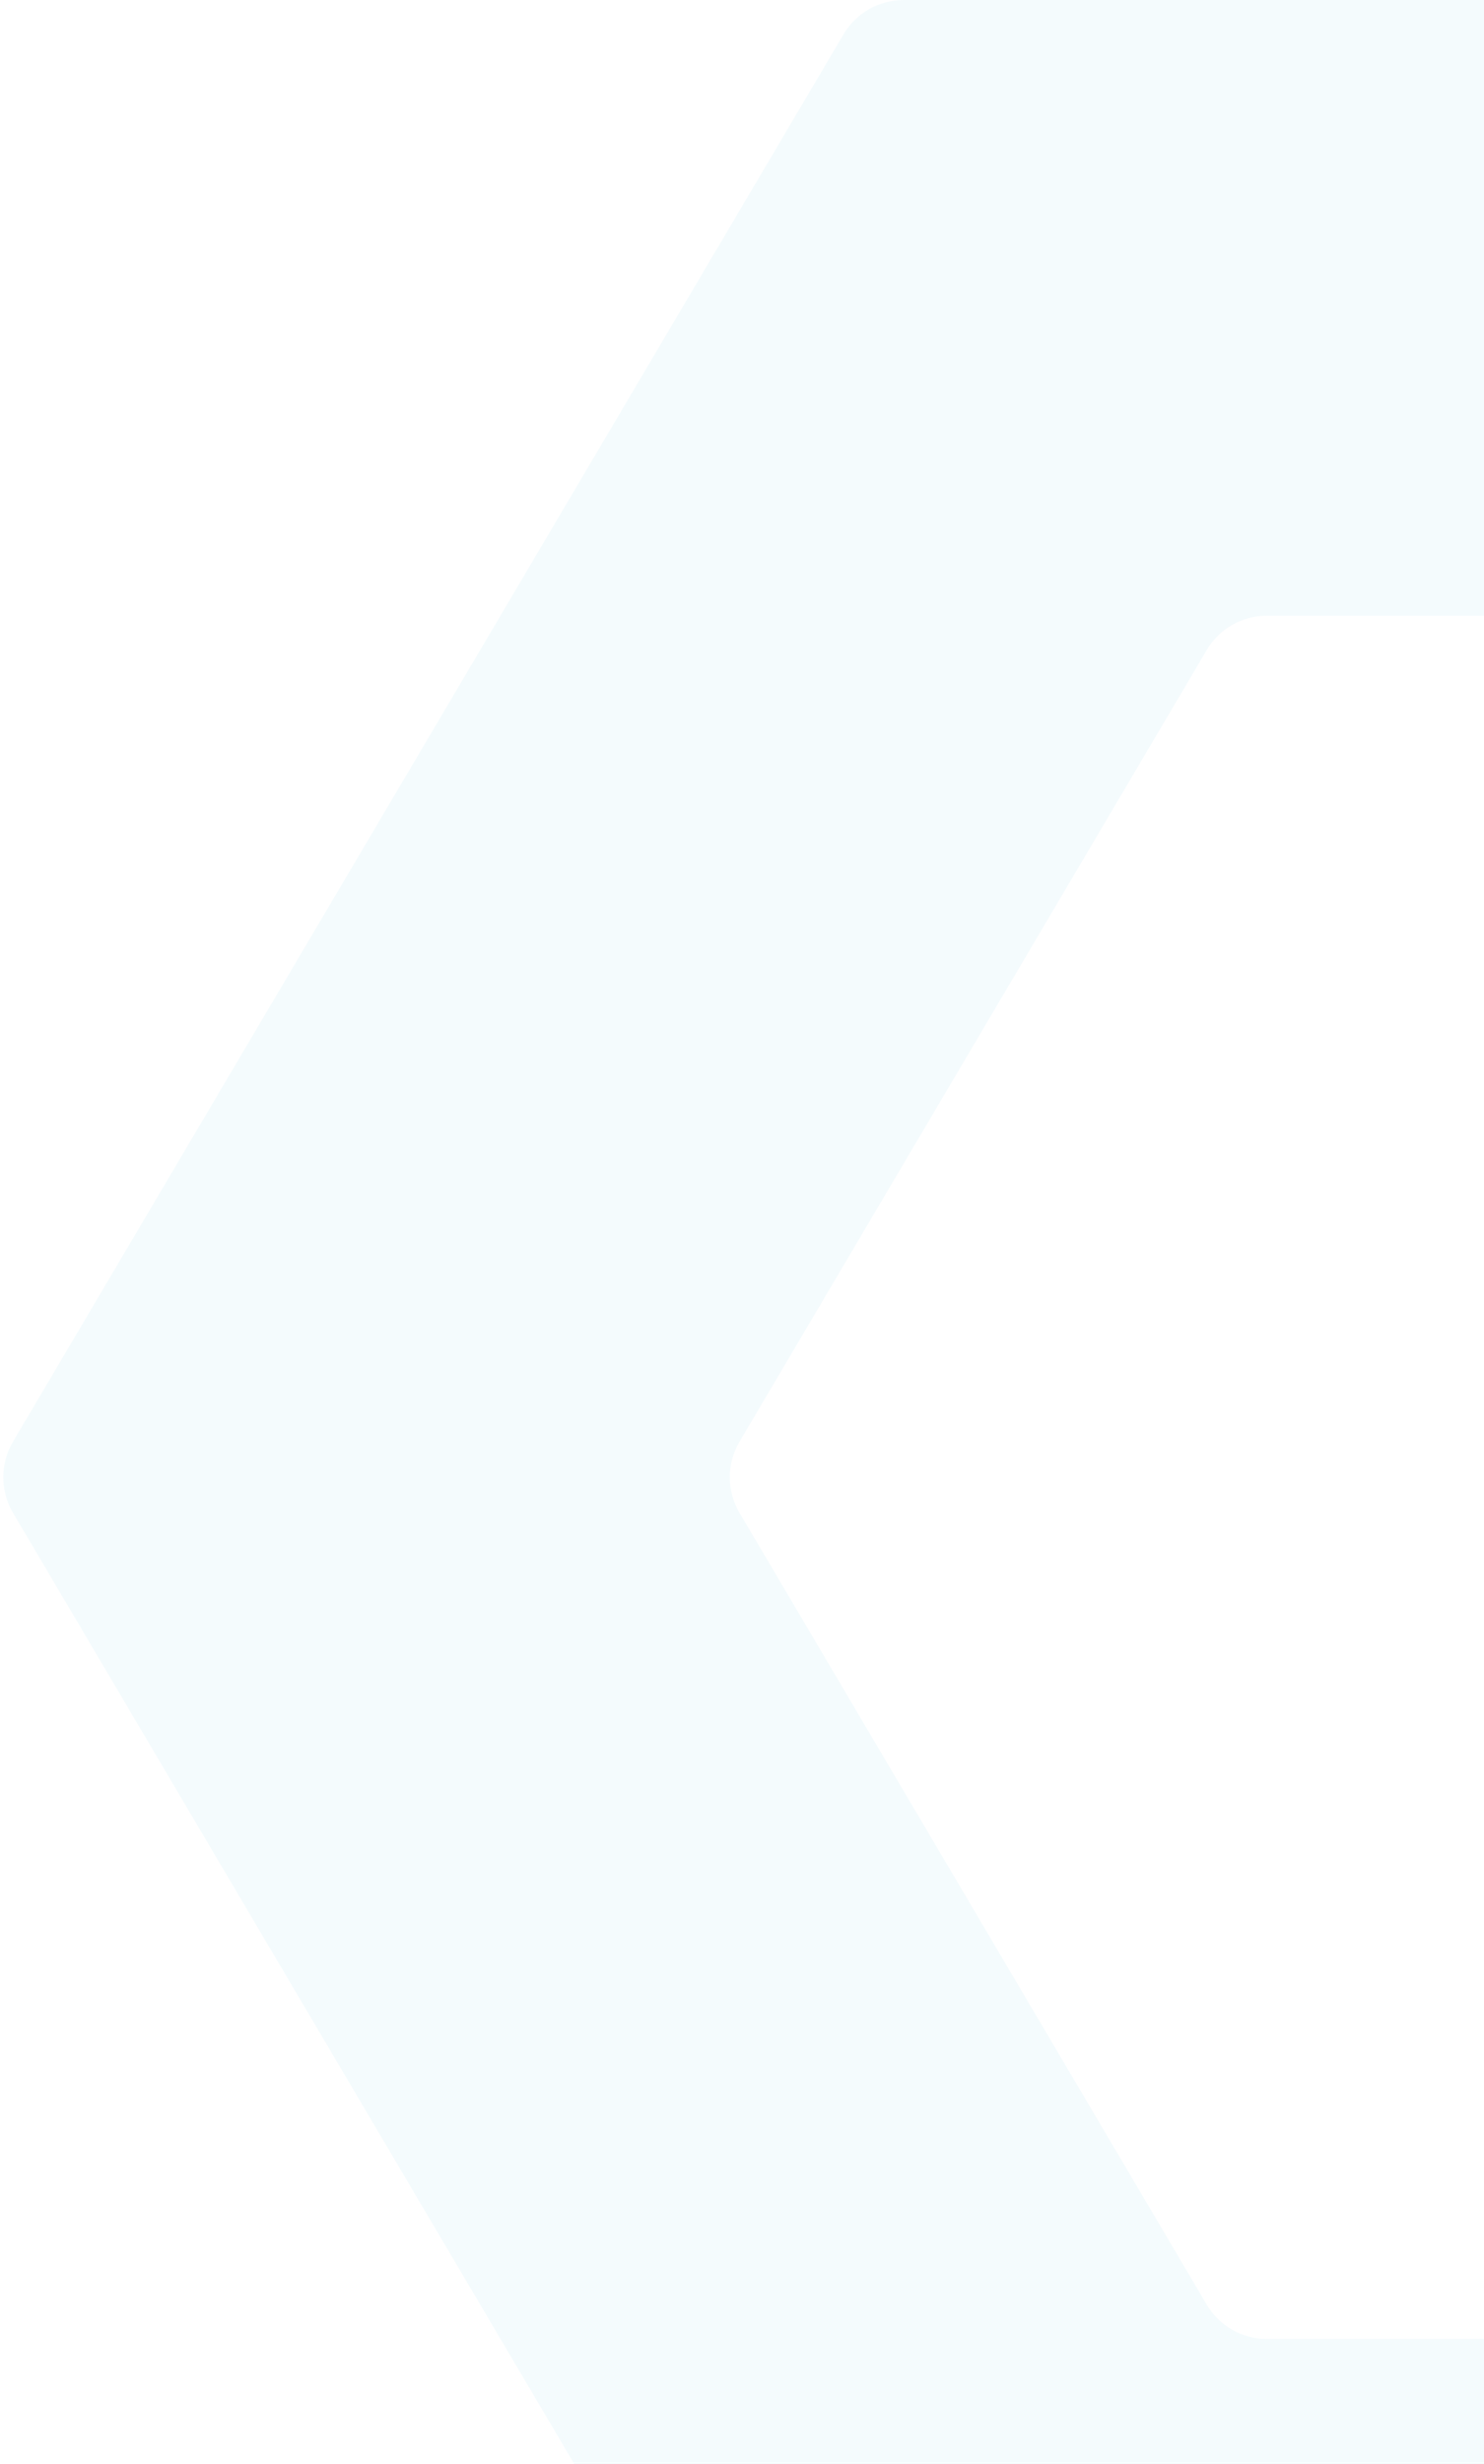 <svg width="341" height="566" viewBox="0 0 341 566" fill="none" xmlns="http://www.w3.org/2000/svg">
<path opacity="0.15" d="M291.08 537.336C285.419 537.336 280.179 534.344 277.301 529.468L169.909 347.508C166.947 342.49 166.948 336.26 169.91 331.242L277.301 149.317C280.179 144.442 285.418 141.451 291.079 141.451H506.481C512.142 141.451 517.382 144.442 520.26 149.318L627.64 331.243C630.601 336.26 630.601 342.49 627.64 347.508L520.26 529.465C517.382 534.341 512.142 537.333 506.48 537.333L291.08 537.336ZM603.719 7.868C600.842 2.992 595.601 0 589.94 0H207.623C201.961 0 196.722 2.992 193.844 7.867L2.965 331.245C0.004 336.262 0.004 342.493 2.965 347.51L193.844 670.914C196.722 675.79 201.962 678.781 207.623 678.781H589.939C595.601 678.781 600.842 675.789 603.719 670.913L794.553 347.509C797.513 342.492 797.513 336.263 794.553 331.246L603.719 7.868Z" fill="#B7E3F0"/>
</svg>
